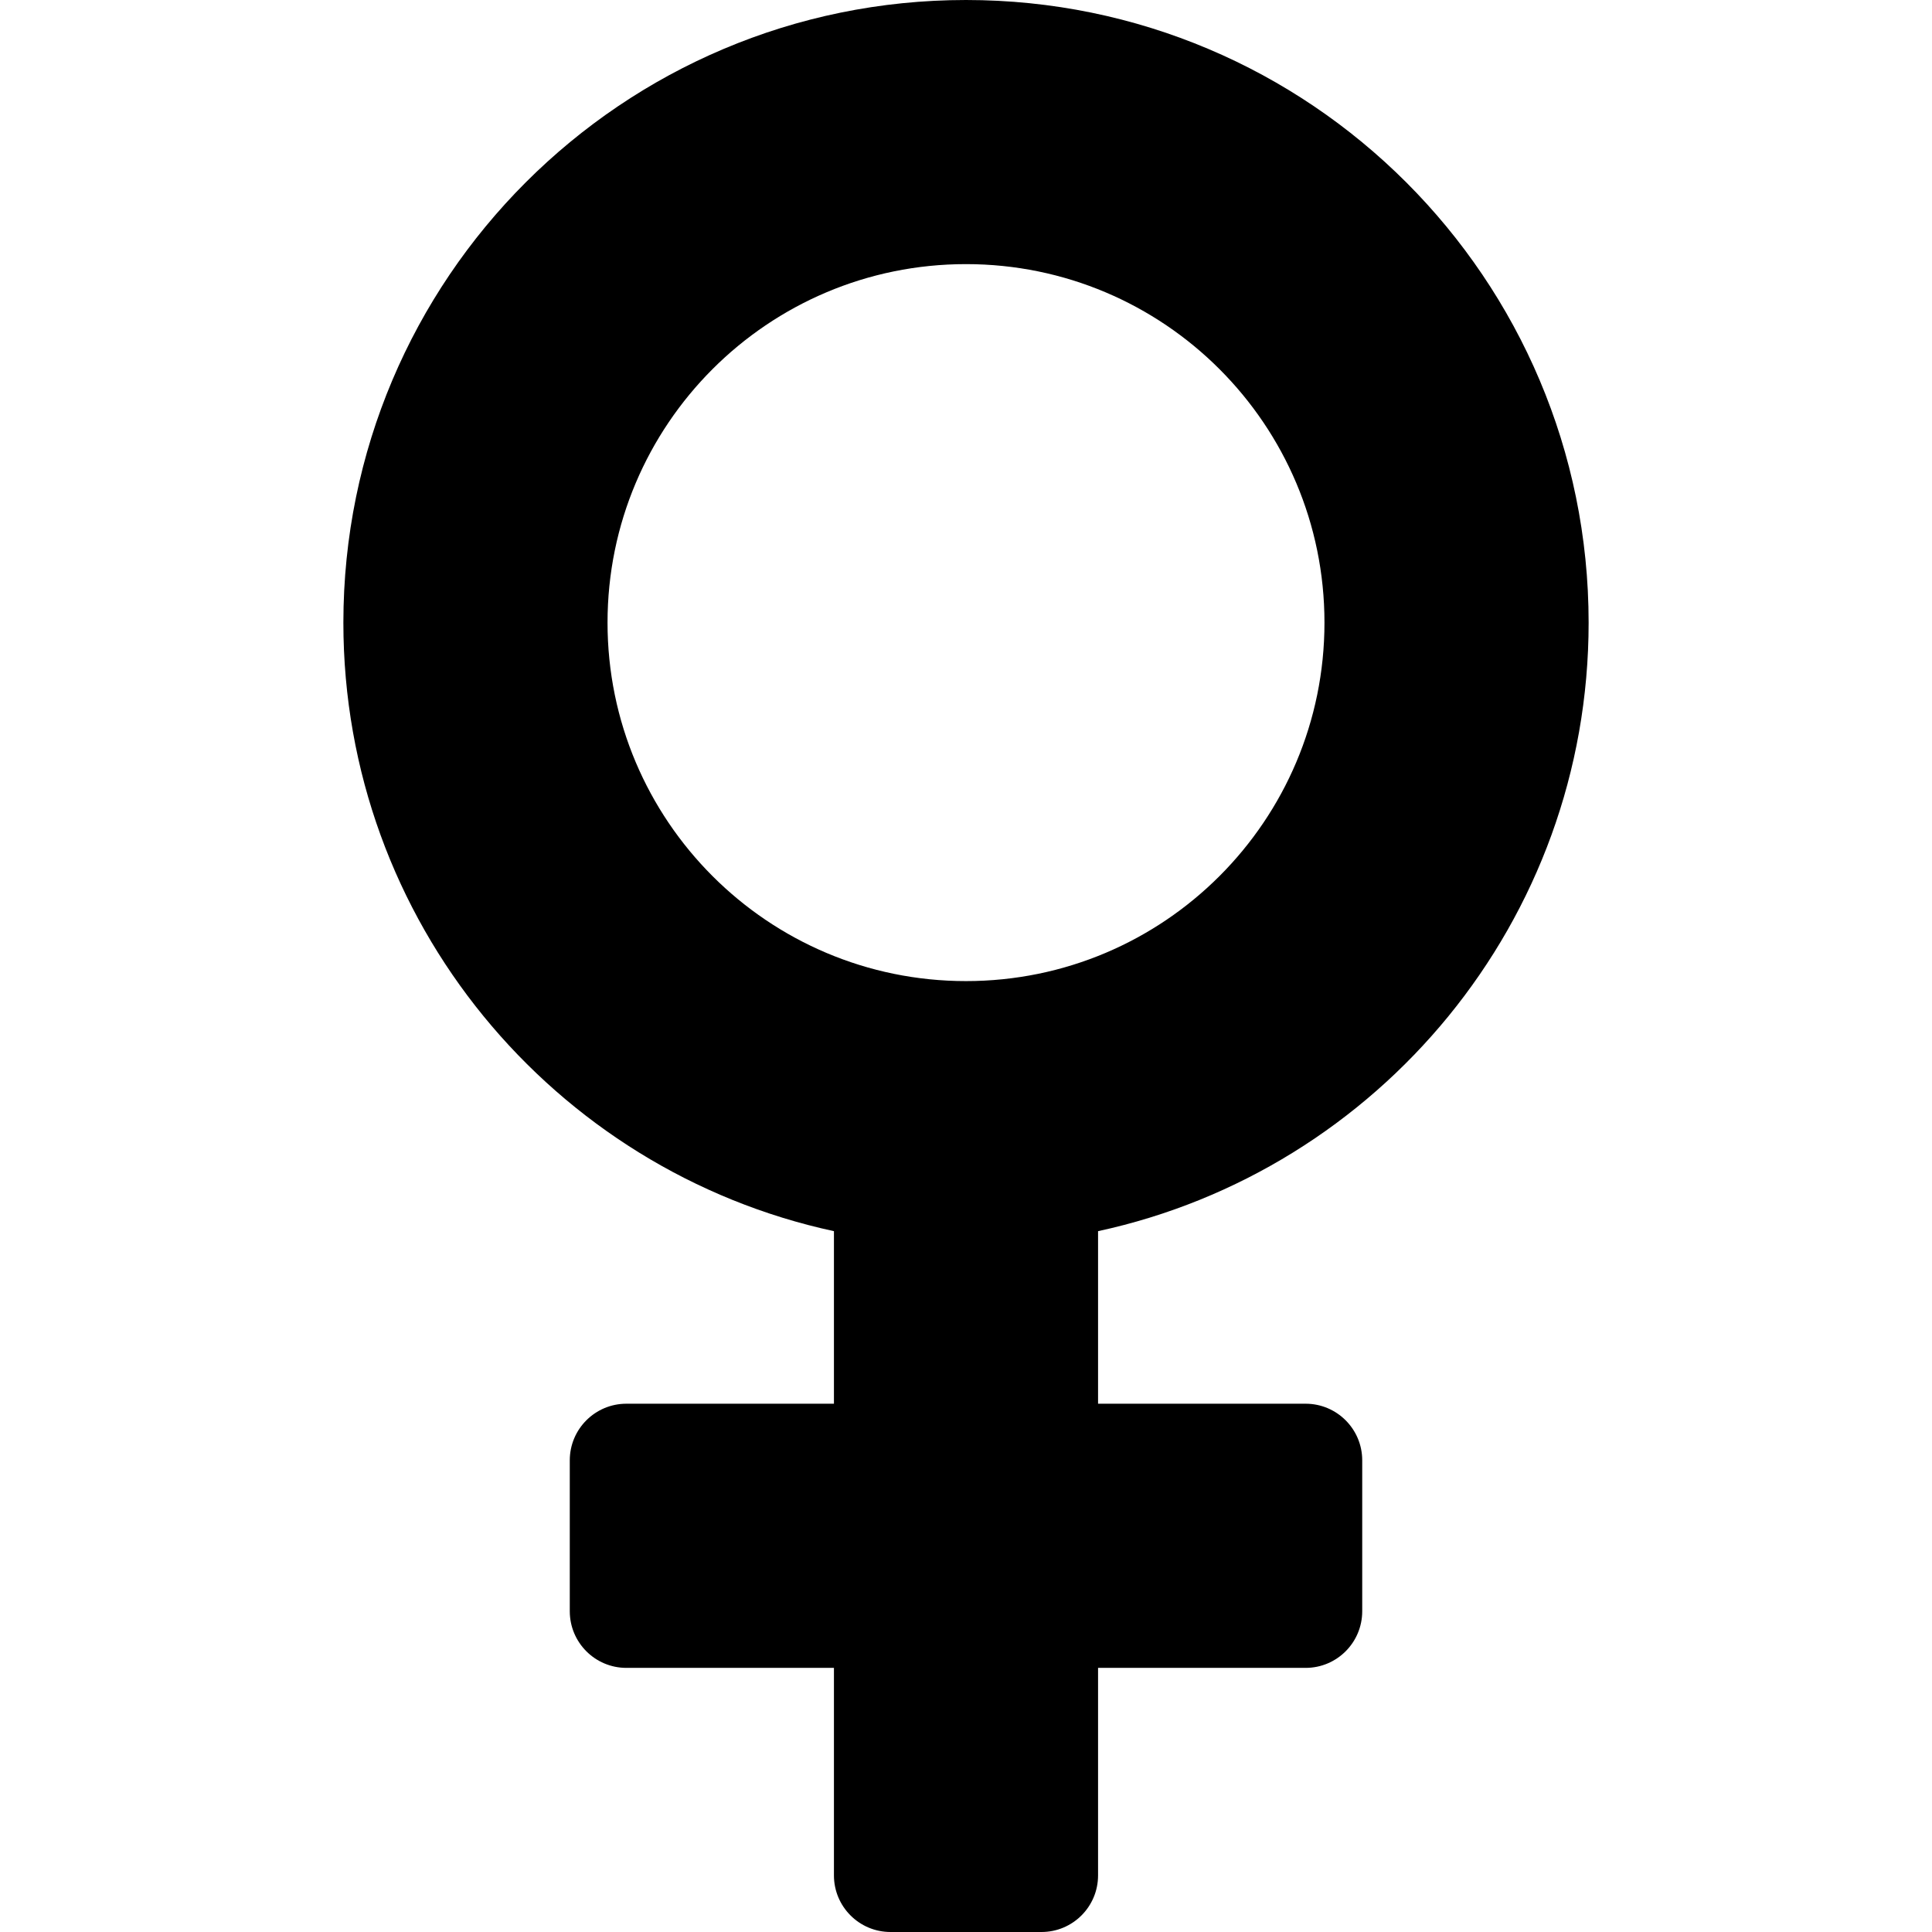 <svg width="48" height="48" viewBox="0 0 48 48" fill="none" xmlns="http://www.w3.org/2000/svg">
<path d="M39.469 15.469C39.469 6.926 32.543 0 24 0C15.457 0 8.531 6.926 8.531 15.469C8.531 22.886 13.752 29.083 20.719 30.588V34.875H15.562C14.786 34.875 14.156 35.505 14.156 36.281V40.031C14.156 40.808 14.786 41.438 15.562 41.438H20.719V46.594C20.719 47.37 21.348 48 22.125 48H25.875C26.652 48 27.281 47.37 27.281 46.594V41.438H32.438C33.214 41.438 33.844 40.808 33.844 40.031V36.281C33.844 35.505 33.214 34.875 32.438 34.875H27.281V30.588C34.248 29.083 39.469 22.886 39.469 15.469V15.469ZM15.094 15.469C15.094 10.55 19.081 6.562 24 6.562C28.919 6.562 32.906 10.55 32.906 15.469C32.906 20.387 28.919 24.375 24 24.375C19.081 24.375 15.094 20.387 15.094 15.469Z" fill="black"/>
</svg>
